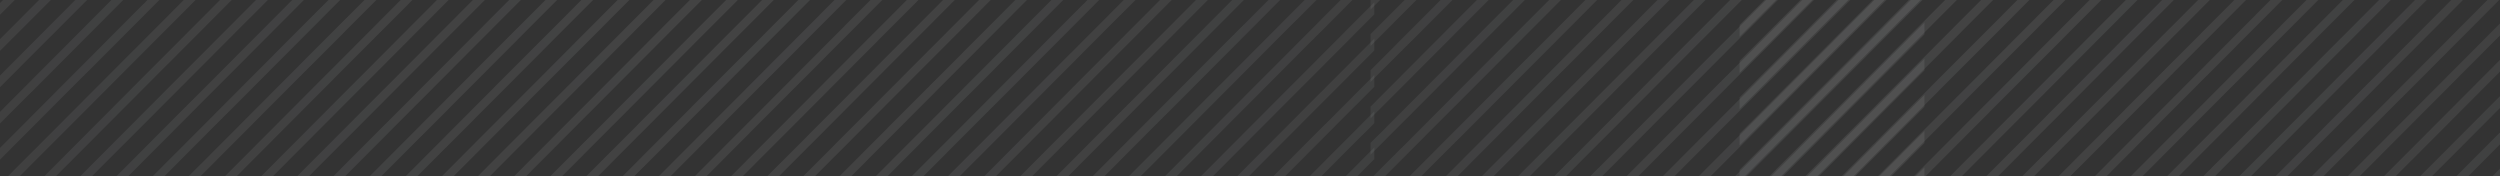 <svg width="724" height="51" fill="none" xmlns="http://www.w3.org/2000/svg"><rect width="100%" height="100%" fill="#333333" stroke="none"/><g clip-path="url(#clip0)" fill-opacity=".08"><path d="M194.418-57.622l-203.42 203.97v3.401L197.89-57.622h-3.472zm10.498 0L-9.003 156.874v3.401l217.31-217.897h-3.391zm-20.916 0L-9.003 135.903v3.4L187.392-57.622H184zm-20.996 0L-9.003 114.85v3.4l175.48-175.872h-3.473zm10.498 0L-9.003 125.376v3.401l185.897-186.4h-3.392zm-31.413 0L-9.003 93.878v3.4l154.483-154.9h-3.391zm73.325 0L-9.003 167.4v3.401L218.805-57.622h-3.391zm-62.827 0L-9.003 104.404v3.401L155.98-57.622h-3.392zm125.573 0L45.587 175.579h3.392L281.552-57.622h-3.392zm-10.417 0L35.17 175.579h3.392L271.134-57.622h-3.391zm20.915 0L56.085 175.579h3.392L292.05-57.622h-3.392zm-52.329 0L3.757 175.579h3.391L239.721-57.622h-3.392zm20.916 0L24.672 175.579h3.472L260.717-57.622h-3.472zm-31.414 0L-6.742 175.579h3.392L229.223-57.622h-3.392zm20.915 0L14.174 175.579h3.472L250.22-57.622h-3.473zm-146.569 0L-9.003 51.853v3.4L103.65-57.621h-3.473zm31.414 0L-9.003 83.35v3.401L135.063-57.622h-3.472zm-94.16 0l-46.434 46.56v3.4l49.826-49.96H37.43zm10.417 0L-9.002-.617v3.4L51.32-57.621h-3.473zm-52.328 0l-4.523 4.534v3.401l7.914-7.935H-4.48zm62.826 0L-9.003 9.909v3.401l70.741-70.932h-3.392zm-41.911 0L-9.003-32.116v3.401l28.91-28.907h-3.472zm-10.417 0l-15.02 15.06v3.402l18.41-18.462h-3.39zm20.915 0L-9.003-21.59v3.4l39.328-39.433h-3.392zm83.742 0L-9.003 62.379v3.401L114.148-57.622h-3.473zm10.498 0L-9.003 72.906v3.4L124.565-57.621h-3.392zm177.983 0L66.583 175.579h3.392L302.548-57.622h-3.392zm-209.396 0l-98.763 99.03v3.4L93.152-57.622H89.76zm-20.996 0L-9.003 20.355v3.4l81.24-81.377h-3.473zm10.498 0L-9.003 30.88v3.4l91.737-91.903h-3.472zm189.611 233.201L397.999 46.104v-3.401L265.481 175.579h3.392zm31.414 0l97.712-97.977v-3.4L296.895 175.578h3.392zm-10.418 0l108.13-108.422v-3.401L286.397 175.579h3.472zm20.916 0l87.214-87.45v-3.401l-90.606 90.851h3.392zm-1.212-233.201L77.001 175.579h3.391L312.965-57.622h-3.392zm-61.615 233.201L397.999 25.132v-3.4L244.566 175.578h3.392zm10.498 0l139.543-139.92v-3.401L254.983 175.579h3.473zm20.915 0L397.999 56.63v-3.4l-122.02 122.349h3.392zm41.912 0l76.716-76.924v-3.4l-80.189 80.324h3.473zm52.329 0l24.387-24.454v-3.4l-27.86 27.854h3.473zm10.498 0l13.889-13.927v-3.401l-17.362 17.328h3.473zm10.417 0l3.472-3.482v-3.401l-6.864 6.883h3.392zm-41.831 0l45.303-45.426v-3.4l-48.775 48.826h3.472zm10.417 0l34.886-34.98v-3.401l-38.277 38.381h3.391zm-20.915 0l55.801-55.952v-3.401l-59.193 59.353h3.392zm-10.498 0l66.299-66.478V105.7l-69.691 69.879h3.392zm-94.24 0L397.999 14.605v-3.4L234.068 175.579h3.392zM351.485-57.622L118.912 175.579h3.392L354.877-57.622h-3.392zm10.498 0L129.41 175.579h3.392L365.375-57.622h-3.392zm10.417 0L139.828 175.579h3.391L375.792-57.622H372.4zm-52.329 0L87.499 175.579h3.392L323.462-57.622h-3.392zm62.827 0L150.326 175.579h3.391L386.29-57.622h-3.392zm-41.911 0L108.414 175.579h3.392L344.378-57.622h-3.391zm-10.418 0L97.997 175.579h3.392L333.961-57.622h-3.392zM216.544 175.579L397.999-6.366v-3.401L213.153 175.579h3.391zm-10.417 0l191.872-192.39v-3.402L202.655 175.58h3.472zM393.396-57.622L160.824 175.579h3.391L396.788-57.622h-3.392zM195.629 175.579l202.37-202.917v-3.401L192.156 175.579h3.473zm31.413 0L397.999 4.16V.678L223.57 175.58h3.472zm-55.801 0h3.392l223.366-223.89v-3.481L171.241 175.579zm13.89 0L397.999-37.865v-3.4l-216.26 216.844h3.392z" fill="url(#paint0_radial)"/><path d="M600.32-57.622l-203.421 203.97v3.401L603.792-57.622h-3.472zm10.498 0L396.899 156.874v3.401l217.31-217.897h-3.391zm-20.916 0L396.899 135.903v3.4L593.294-57.622h-3.392zm-20.996 0L396.899 114.85v3.4l175.48-175.872h-3.473zm10.498 0L396.899 125.376v3.401l185.897-186.4h-3.392zm-31.413 0l-151.092 151.5v3.4l154.484-154.9h-3.392zm73.325 0L396.899 167.4v3.401L624.708-57.622h-3.392zm-62.827 0l-161.59 162.026v3.401L561.881-57.622h-3.392zm125.573 0L451.489 175.579h3.392L687.454-57.622h-3.392zm-10.417 0L441.072 175.579h3.392L677.036-57.622h-3.391zm20.915 0L461.987 175.579h3.392L697.952-57.622h-3.392zm-52.329 0L409.659 175.579h3.391L645.623-57.622h-3.392zm20.916 0L430.574 175.579h3.472L666.619-57.622h-3.472zm-31.414 0L399.161 175.579h3.391L635.125-57.622h-3.392zm20.916 0L420.076 175.579h3.472L656.121-57.622h-3.472zm-146.57 0L396.899 51.853v3.4L509.552-57.621h-3.473zm31.414 0L396.899 83.35v3.401L540.965-57.622h-3.472zm-94.16 0l-46.434 46.56v3.4l49.826-49.96h-3.392zm10.417 0L396.899-.617v3.4l60.324-60.405h-3.473zm-52.328 0l-4.523 4.534v3.401l7.914-7.935h-3.391zm62.827 0l-67.35 67.531v3.401l70.741-70.932h-3.391zm-41.912 0l-25.438 25.506v3.401l28.91-28.907h-3.472zm-10.417 0l-15.021 15.06v3.402l18.412-18.462h-3.391zm20.915 0L396.899-21.59v3.4l39.328-39.433h-3.392zm83.742 0L396.899 62.379v3.401L520.05-57.622h-3.473zm10.498 0L396.899 72.906v3.4L530.467-57.621h-3.392zm177.983 0L472.486 175.579h3.391L708.45-57.622h-3.392zm-209.396 0l-98.763 99.03v3.4l102.155-102.43h-3.392zm-20.996 0l-77.767 77.977v3.4l81.239-81.377h-3.472zm10.498 0L396.899 30.88v3.4l91.737-91.903h-3.472zm189.611 233.201L803.901 46.104v-3.401L671.384 175.579h3.391zm31.414 0l97.712-97.977v-3.4L702.797 175.578h3.392zm-10.418 0l108.13-108.422v-3.401L692.299 175.579h3.472zm20.916 0l87.214-87.45v-3.401l-90.606 90.851h3.392zm-1.212-233.201L482.903 175.579h3.392L718.867-57.622h-3.392zM653.86 175.579L803.901 25.132v-3.4L650.468 175.578h3.392zm10.498 0l139.543-139.92v-3.401L660.885 175.579h3.473zm20.915 0L803.901 56.63v-3.4L681.882 175.579h3.391zm41.912 0l76.716-76.924v-3.4l-80.189 80.324h3.473zm52.329 0l24.387-24.454v-3.4l-27.86 27.854h3.473zm10.498 0l13.889-13.927v-3.401l-17.362 17.328h3.473zm10.417 0l3.472-3.482v-3.401l-6.864 6.883h3.392zm-41.831 0l45.303-45.426v-3.4l-48.775 48.826h3.472zm10.418 0l34.885-34.98v-3.401l-38.277 38.381h3.392zm-20.916 0l55.801-55.952v-3.401l-59.192 59.353h3.391zm-10.498 0l66.299-66.478V105.7l-69.691 69.879h3.392zm-94.24 0L803.901 14.605v-3.4L639.97 175.579h3.392zM757.387-57.622L524.814 175.579h3.392L760.779-57.622h-3.392zm10.498 0L535.312 175.579h3.392L771.277-57.622h-3.392zm10.417 0L545.73 175.579h3.391L781.694-57.622h-3.392zm-52.328 0L493.401 175.579h3.392L729.365-57.622h-3.391zm62.826 0L556.228 175.579h3.391L792.192-57.622H788.8zm-41.911 0L514.316 175.579h3.392L750.281-57.622h-3.392zm-10.417 0L503.899 175.579h3.392L739.863-57.622h-3.391zM622.446 175.579L803.901-6.366v-3.401L619.055 175.579h3.391zm-10.417 0l191.872-192.39v-3.402L608.557 175.58h3.472zM799.298-57.622L566.726 175.579h3.392L802.69-57.622h-3.392zM601.531 175.579l202.37-202.917v-3.401L598.059 175.579h3.472zm31.413 0L803.901 4.16V.678L629.472 175.58h3.472zm-55.801 0h3.392l223.366-223.89v-3.481L577.143 175.579zm13.89 0L803.901-37.865v-3.4l-216.26 216.844h3.392z" fill="url(#paint1_radial)"/></g><g clip-path="url(#clip1)"><path d="M578.87-57.622l-203.421 203.97v3.401L582.342-57.622h-3.472zm10.498 0L375.449 156.874v3.401l217.31-217.897h-3.391zm-20.916 0L375.449 135.903v3.4L571.844-57.622h-3.392zm-20.996 0L375.449 114.85v3.4L550.928-57.622h-3.472zm10.498 0L375.449 125.376v3.401l185.897-186.4h-3.392zm-31.413 0l-151.092 151.5v3.4l154.483-154.9h-3.391zm73.325 0L375.449 167.4v3.401L603.257-57.622h-3.391zm-62.827 0l-161.59 162.026v3.401L540.43-57.622h-3.391zm125.573 0L430.039 175.579h3.392L666.003-57.622h-3.391zm-10.418 0L419.622 175.579h3.392L655.586-57.622h-3.392zm20.916 0L440.537 175.579h3.392L676.502-57.622h-3.392zm-52.329 0L388.208 175.579h3.392L624.173-57.622h-3.392zm20.915 0L409.124 175.579h3.472L645.169-57.622h-3.473zm-31.413 0L377.71 175.579h3.392L613.675-57.622h-3.392zm20.915 0L398.626 175.579h3.472L634.671-57.622h-3.473zm-146.569 0L375.449 51.853v3.4L488.102-57.621h-3.473zm31.414 0L375.449 83.35v3.401L519.515-57.622h-3.472zm-94.16 0l-46.434 46.56v3.4l49.826-49.96h-3.392zm10.417 0L375.449-.617v3.4l60.324-60.405H432.3zm-52.329 0l-4.522 4.534v3.401l7.914-7.935h-3.392zm62.827 0L375.449 9.909v3.401l70.741-70.932h-3.392zm-41.911 0l-25.438 25.506v3.401l28.91-28.907h-3.472zm-10.417 0l-15.021 15.06v3.402l18.412-18.462h-3.391zm20.915 0L375.449-21.59v3.4l39.328-39.433h-3.392zm83.742 0L375.449 62.379v3.401L498.6-57.622h-3.473zm10.498 0L375.449 72.906v3.4L509.017-57.621h-3.392zm177.983 0L451.035 175.579h3.392L687-57.622h-3.392zm-209.396 0l-98.763 99.03v3.4l102.155-102.43h-3.392zm-20.996 0l-77.767 77.977v3.4l81.239-81.377h-3.472zm10.498 0L375.449 30.88v3.4l91.737-91.903h-3.472zm189.611 233.201L782.451 46.104v-3.401L649.933 175.579h3.392zm31.413 0l97.713-97.977v-3.4L681.347 175.578h3.391zm-10.417 0l108.13-108.422v-3.401L670.849 175.579h3.472zm20.916 0l87.214-87.45v-3.401l-90.606 90.851h3.392zm-1.212-233.201L461.453 175.579h3.391L697.417-57.622h-3.392zM632.41 175.579L782.451 25.132v-3.4L629.018 175.578h3.392zm10.498 0l139.543-139.92v-3.401L639.435 175.579h3.473zm20.915 0L782.451 56.63v-3.4l-122.02 122.349h3.392zm41.912 0l76.716-76.924v-3.4l-80.189 80.324h3.473zm52.328 0l24.388-24.454v-3.4l-27.86 27.854h3.472zm10.499 0l13.889-13.927v-3.401l-17.362 17.328h3.473zm10.417 0l3.472-3.482v-3.401l-6.864 6.883h3.392zm-41.831 0l45.303-45.426v-3.4l-48.775 48.826h3.472zm10.417 0l34.886-34.98v-3.401l-38.277 38.381h3.391zm-20.915 0l55.801-55.952v-3.401l-59.193 59.353h3.392zm-10.498 0l66.299-66.478V105.7l-69.691 69.879h3.392zm-94.24 0L782.451 14.605v-3.4L618.52 175.579h3.392zM735.937-57.622L503.364 175.579h3.392L739.328-57.622h-3.391zm10.498 0L513.862 175.579h3.392L749.827-57.622h-3.392zm10.417 0L524.28 175.579h3.391L760.244-57.622h-3.392zm-52.329 0L471.951 175.579h3.391L707.915-57.622h-3.392zm62.827 0L534.778 175.579h3.391L770.742-57.622h-3.392zm-41.911 0L492.866 175.579h3.392L728.83-57.622h-3.391zm-10.418 0L482.449 175.579h3.391L718.413-57.622h-3.392zM600.996 175.579L782.451-6.366v-3.401L597.605 175.579h3.391zm-10.417 0l191.872-192.39v-3.402L587.106 175.58h3.473zM777.848-57.622L545.276 175.579h3.391L781.24-57.622h-3.392zM580.081 175.579l202.37-202.917v-3.401L576.608 175.579h3.473zm31.413 0L782.451 4.16V.678L608.022 175.58h3.472zm-55.801 0h3.392l223.366-223.89v-3.481L555.693 175.579zm13.89 0L782.451-37.865v-3.4l-216.26 216.844h3.392z" fill="url(#paint2_radial)" fill-opacity=".08"/></g><defs><radialGradient id="paint0_radial" cx="0" cy="0" r="1" gradientUnits="userSpaceOnUse" gradientTransform="matrix(345.226 0 0 346.159 192.438 -28.242)"><stop stop-color="#fff"/><stop offset="1" stop-color="#AEB6BD"/></radialGradient><radialGradient id="paint1_radial" cx="0" cy="0" r="1" gradientUnits="userSpaceOnUse" gradientTransform="matrix(345.226 0 0 346.159 598.34 -28.242)"><stop stop-color="#fff"/><stop offset="1" stop-color="#AEB6BD"/></radialGradient><radialGradient id="paint2_radial" cx="0" cy="0" r="1" gradientUnits="userSpaceOnUse" gradientTransform="matrix(345.226 0 0 346.159 576.89 -28.242)"><stop stop-color="#fff"/><stop offset="1" stop-color="#AEB6BD"/></radialGradient><clipPath id="clip0"><path fill="#fff" d="M0 0h557.329v51H0z"/></clipPath><clipPath id="clip1"><path fill="#fff" transform="translate(503.783)" d="M0 0h220.217v51H0z"/></clipPath></defs></svg>